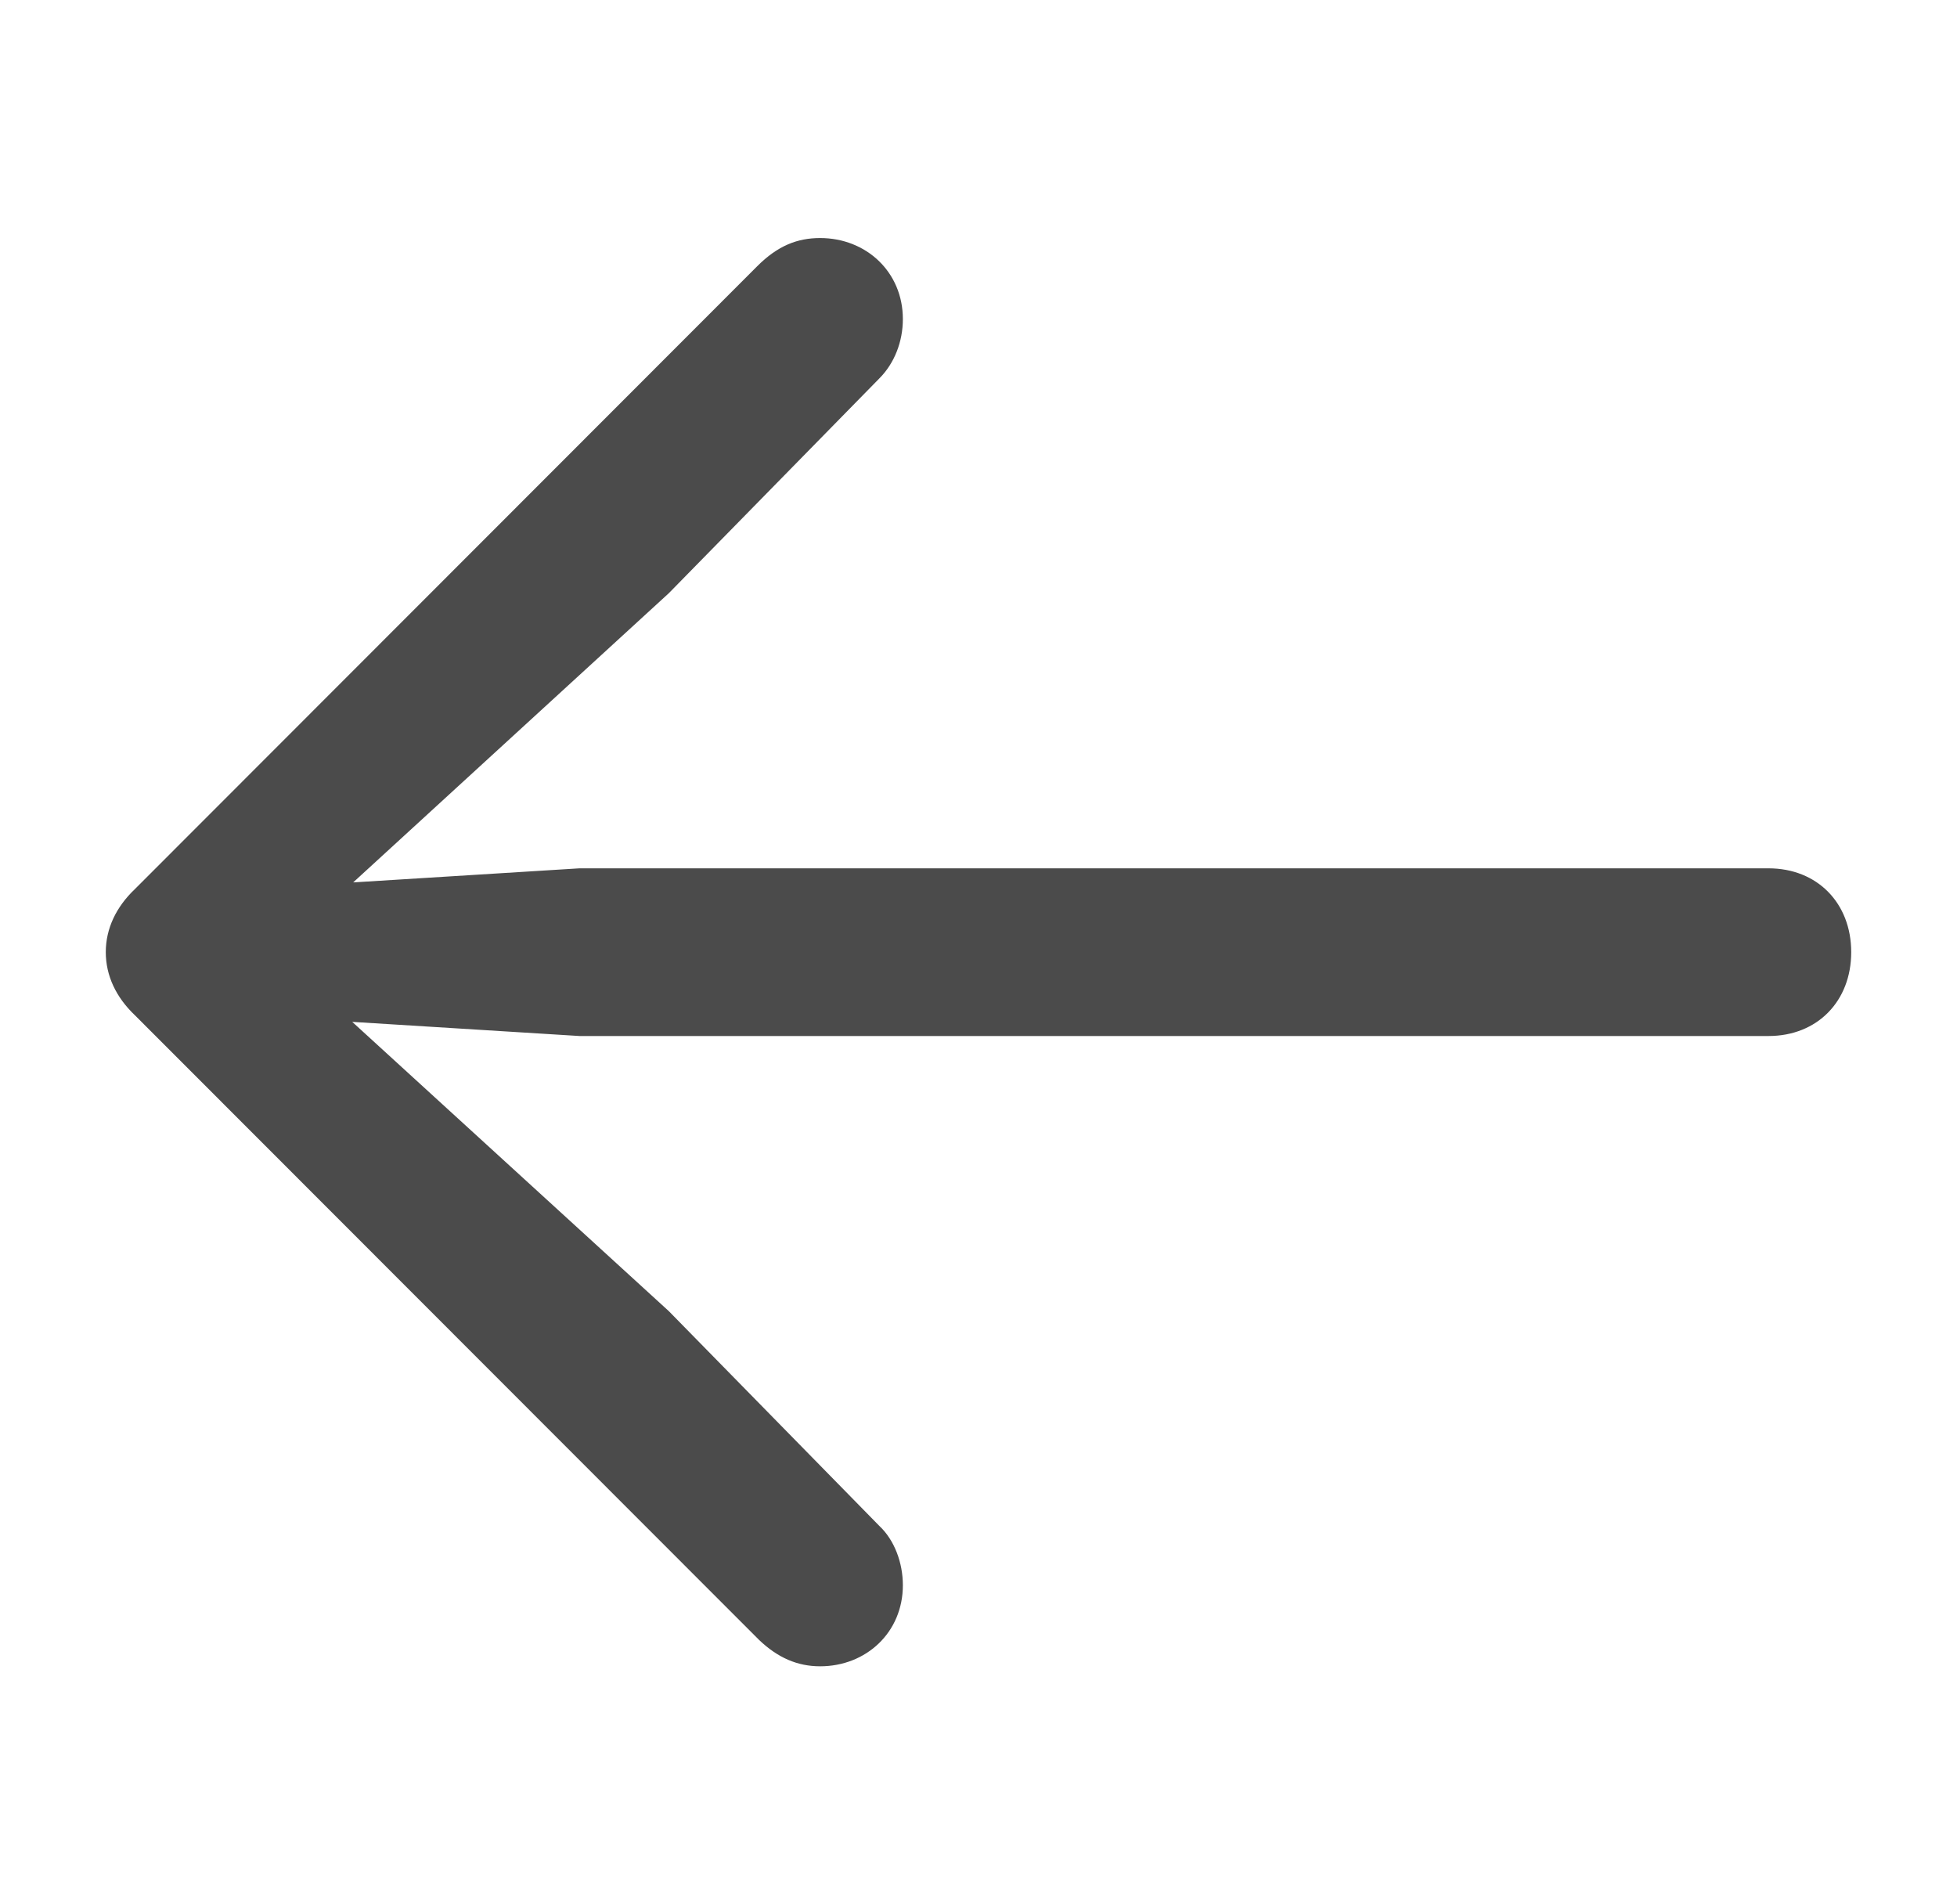 <svg width="37" height="36" viewBox="0 0 37 36" fill="none" xmlns="http://www.w3.org/2000/svg">
  <path d="M2 18C2 18.445 2.195 18.855 2.551 19.193L14.351 31.001C14.706 31.34 15.079 31.5 15.506 31.5C16.376 31.5 17.07 30.859 17.07 29.968C17.07 29.541 16.91 29.113 16.625 28.846L12.645 24.786L5.607 18.356L5.234 19.229L10.956 19.585H33.436C34.36 19.585 35 18.926 35 18C35 17.074 34.36 16.415 33.436 16.415H10.956L5.234 16.771L5.607 17.662L12.645 11.214L16.625 7.154C16.91 6.869 17.07 6.459 17.07 6.032C17.07 5.141 16.376 4.5 15.506 4.5C15.079 4.5 14.706 4.642 14.315 5.034L2.551 16.807C2.195 17.145 2 17.555 2 18Z" fill="#4B4B4B"/>
</svg>

